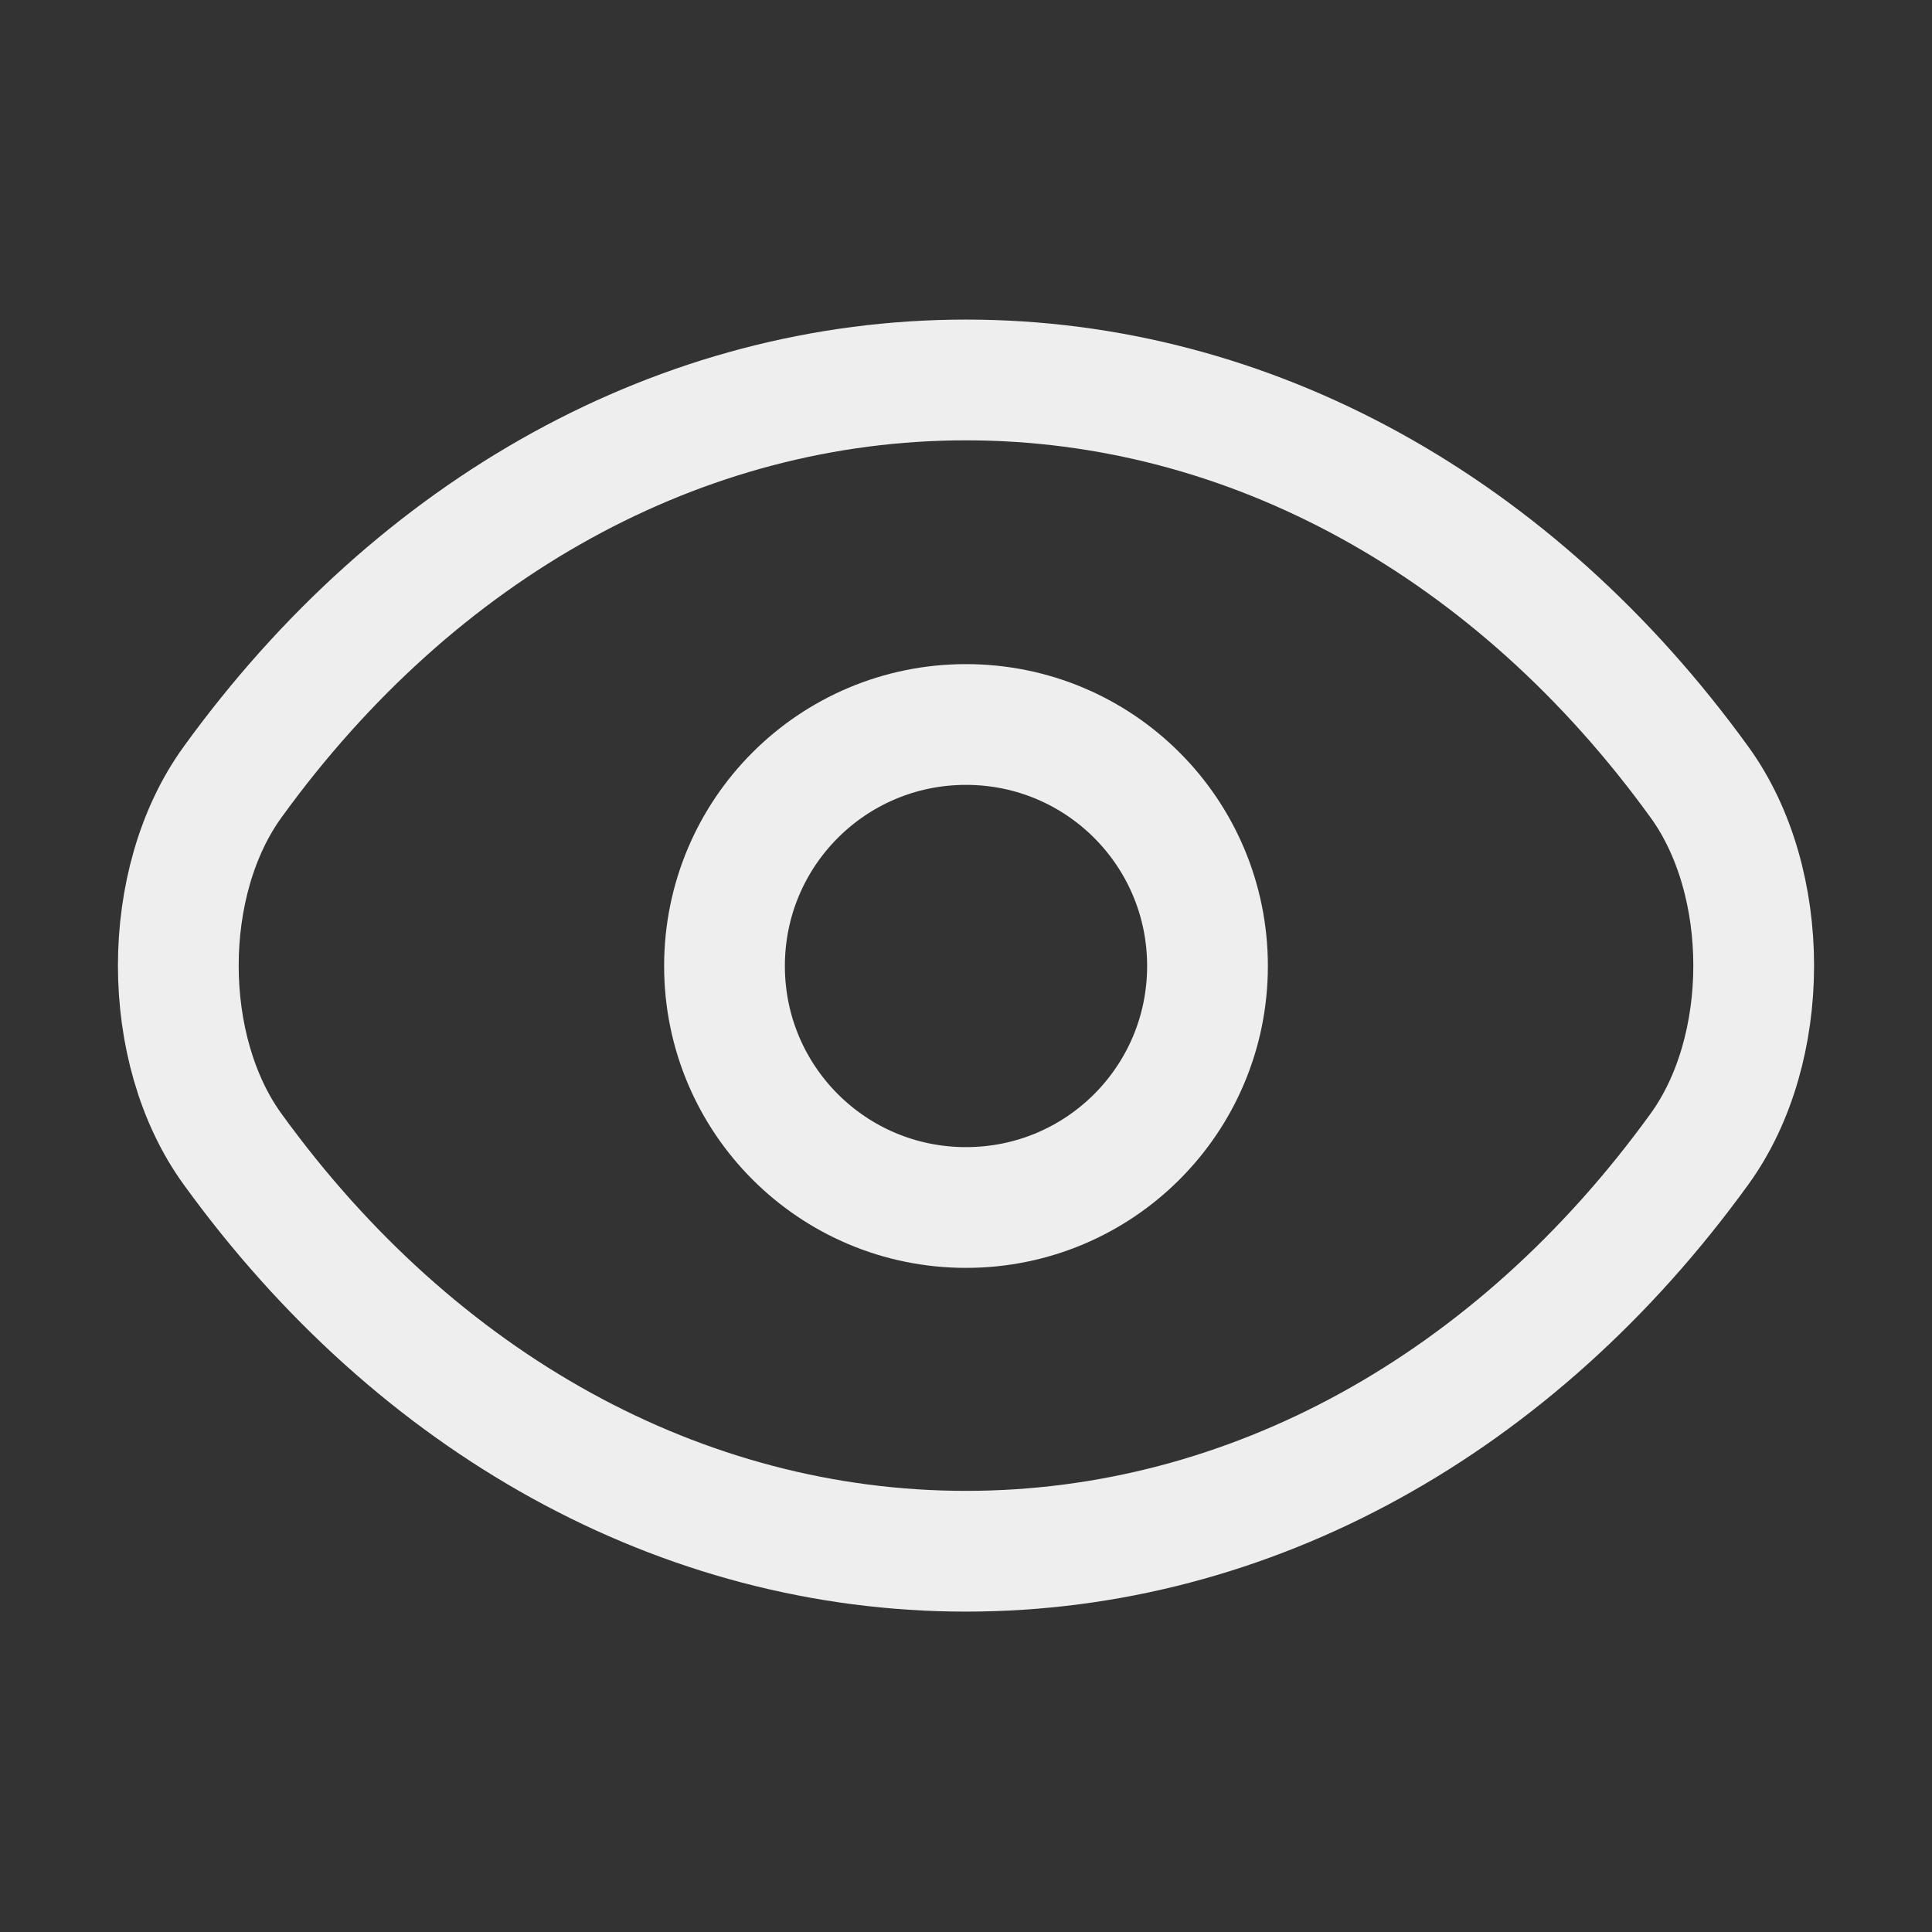 <?xml version="1.0" encoding="utf-8"?>
<svg width="800px" height="800px" viewBox="0 0 24 24" fill="none" xmlns="http://www.w3.org/2000/svg">
<rect x="0" y="0" width="24" height="24" fill="#333333" stroke="none"/>
<g id="style=linear">
<g id="eye-open">
<path id="vector" d="M15 12C15 13.659 13.659 15 12 15C10.341 15 9 13.659 9 12C9 10.341 10.341 9 12 9C13.659 9 15 10.341 15 12Z" stroke="#eeeeee" stroke-width="1.5" stroke-linecap="round" stroke-linejoin="round"/>
<path id="vector_2" d="M12 19.27C15.53 19.27 18.82 17.441 21.11 14.276C22.01 13.037 22.01 10.953 21.11 9.714C18.82 6.549 15.53 4.72 12 4.72C8.47 4.72 5.18 6.549 2.89 9.714C1.99 10.953 1.99 13.037 2.89 14.276C5.18 17.441 8.47 19.27 12 19.27Z" stroke="#eeeeee" stroke-width="1.5" stroke-linecap="round" stroke-linejoin="round"/>
</g>
</g>
</svg>